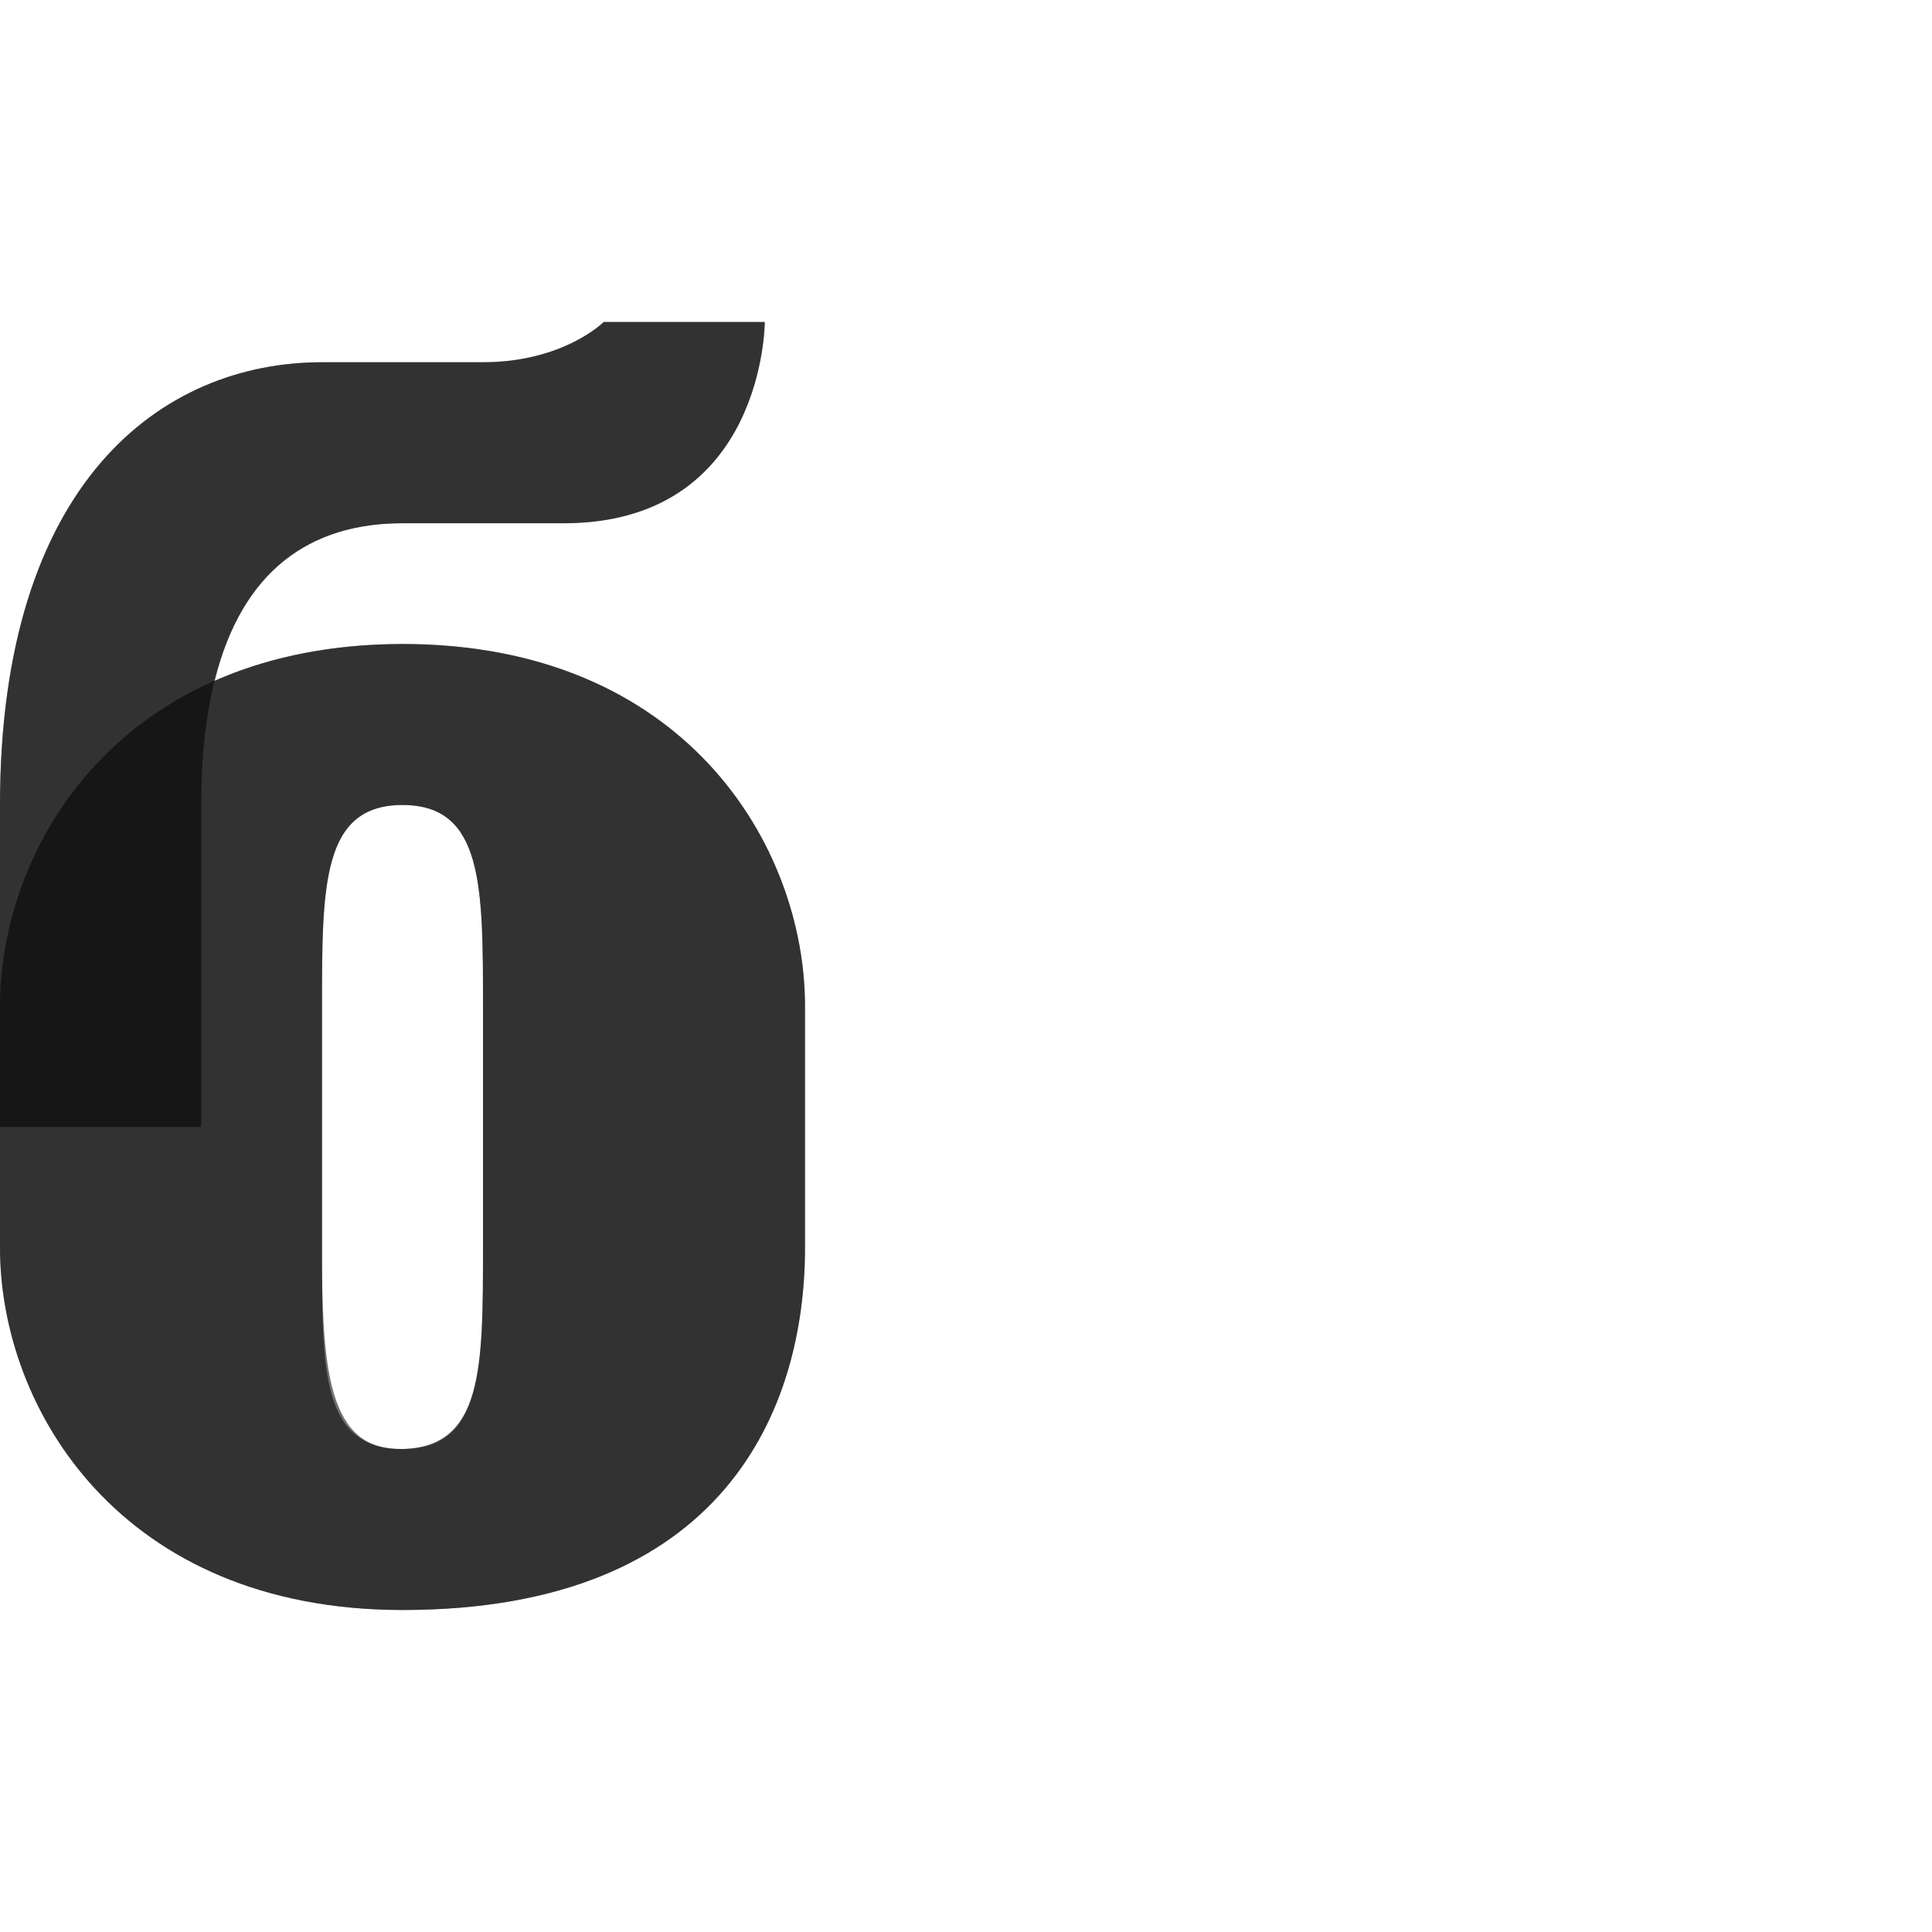 <?xml version="1.0" encoding="UTF-8" standalone="no"?>
<!-- Created with Inkscape (http://www.inkscape.org/) -->

<svg
   width="1200"
   height="1200"
   viewBox="0 0 1200 1200"
   version="1.1"
   id="svg1"
   inkscape:version="1.2.2 (732a01da63, 2022-12-09)"
   sodipodi:docname="1073_be-small.svg"
   xml:space="preserve"
   xmlns:inkscape="http://www.inkscape.org/namespaces/inkscape"
   xmlns:sodipodi="http://sodipodi.sourceforge.net/DTD/sodipodi-0.dtd"
   xmlns="http://www.w3.org/2000/svg"
   xmlns:svg="http://www.w3.org/2000/svg"><sodipodi:namedview
     id="namedview1"
     pagecolor="#ffffff"
     bordercolor="#000000"
     borderopacity="0.25"
     inkscape:showpageshadow="2"
     inkscape:pageopacity="0.0"
     inkscape:pagecheckerboard="0"
     inkscape:deskcolor="#d1d1d1"
     inkscape:document-units="px"
     showgrid="true"
     inkscape:zoom="1.5721341"
     inkscape:cx="103.36268"
     inkscape:cy="681.23959"
     inkscape:window-width="3840"
     inkscape:window-height="2066"
     inkscape:window-x="-11"
     inkscape:window-y="-11"
     inkscape:window-maximized="1"
     inkscape:current-layer="layer1"
     showguides="false"><inkscape:grid
       id="grid1"
       units="px"
       originx="0"
       originy="0"
       spacingx="25"
       spacingy="25"
       empcolor="#0099e5"
       empopacity="0.302"
       color="#0099e5"
       opacity="0.149"
       empspacing="4"
       dotted="false"
       gridanglex="30"
       gridanglez="30"
       visible="true" /></sodipodi:namedview><defs
     id="defs1" /><g
     inkscape:label="Layer 1"
     inkscape:groupmode="layer"
     id="layer1"><path
       id="path2"
       style="fill:#000000;fill-opacity:0.555;fill-rule:evenodd;stroke-width:1"
       d="M 500,625 C 500,525 425,400 250,400 75,400.185 1e-6,525 1e-6,625 v 150 c 0,100 75,225 250,225 200,0 250,-125 250,-225 z m -300,0 c 0,-75 5e-5,-125 50,-125 50,0 50,50 50,125 v 150 c 0,74.614 0,125 -50,125 -50.994,0 -50,-50 -50,-125 z"
       sodipodi:nodetypes="ccssscccsccscc" /><path
       style="fill:#000000;fill-opacity:0.555;stroke:none;stroke-width:1px;stroke-linecap:butt;stroke-linejoin:miter;stroke-opacity:1"
       d="M 0,700 V 500 C 0,300 100,225 200,225 h 100 c 50,0 75,-25 75,-25 h 100 c 0,0 0,125 -125,125 H 250 c -75,0 -125,50 -125,175 v 200 z"
       id="path486"
       sodipodi:nodetypes="csssccssscc" /><path
       id="path2-9"
       style="fill:#000000;fill-opacity:0.555;fill-rule:evenodd;stroke-width:1"
       d="m 375,200 c 0,0 -25,25 -75,25 H 200 C 100,225 0,300 0,500 v 125 75 75 c 0,100 75,225 250,225 200,0 250,-125 250,-225 V 625 c 0,-100 -75,-225 -250,-225 -45.533,0.048 -84.236,8.589 -116.67,22.879 C 150.451,354.036 192.959,325 250,325 H 350 C 475,325 475,200 475,200 Z M 250,500 c 50,0 50,50 50,125 v 150 c 0,74.614 -0.019,123.634 -50,125 -46.542,1.272 -50,-50 -50,-125 V 625 c 0,-75 1e-4,-125 50,-125 z"
       sodipodi:nodetypes="csssccssssccssccsssssss" /></g></svg>
